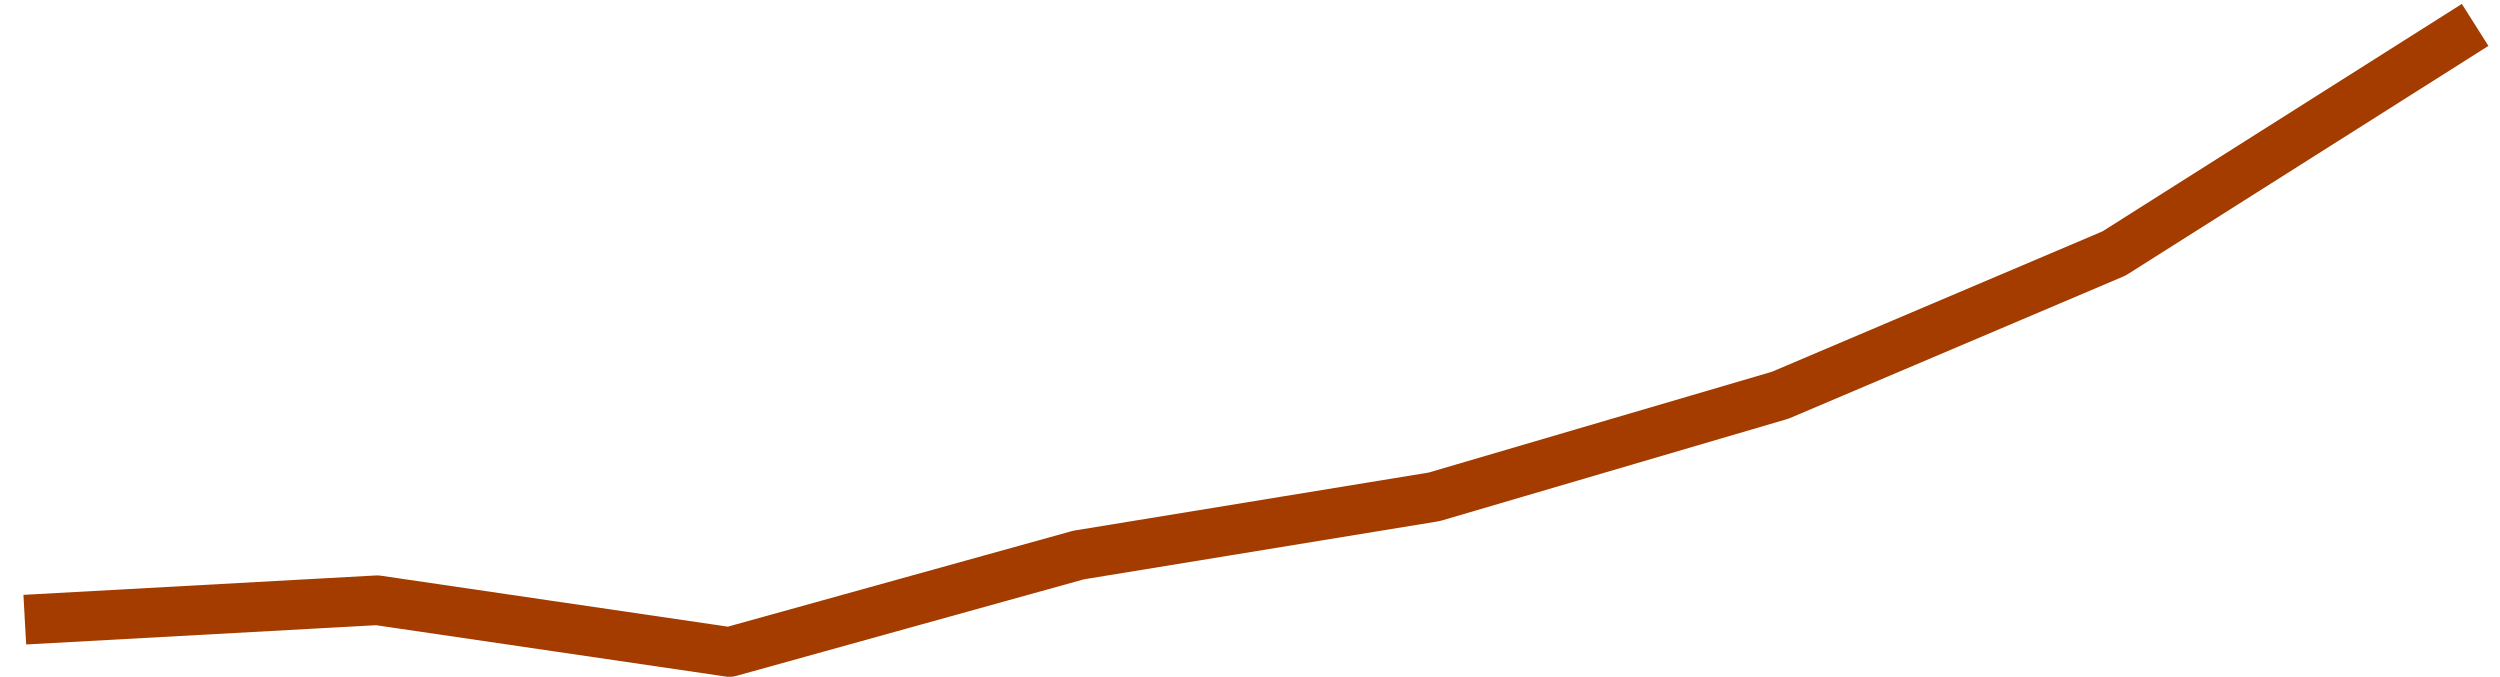 <svg xmlns:inkscape="http://www.inkscape.org/namespaces/inkscape" xmlns:sodipodi="http://sodipodi.sourceforge.net/DTD/sodipodi-0.dtd" xmlns="http://www.w3.org/2000/svg" xmlns:svg="http://www.w3.org/2000/svg" version="1.1" id="svg5" inkscape:version="1.1.1 (3bf5ae0d25, 2021-09-20)" sodipodi:docname="CRISNWPF_graph2.svg" viewBox="33.83 204.41 150.95 40.86">
  <sodipodi:namedview id="namedview7" pagecolor="#ffffff" bordercolor="#666666" borderopacity="1.0" inkscape:pageshadow="2" inkscape:pageopacity="0.0" inkscape:pagecheckerboard="0" inkscape:document-units="mm" showgrid="false" inkscape:zoom="0.33890136" inkscape:cx="550.30762" inkscape:cy="774.56166" inkscape:window-width="1366" inkscape:window-height="697" inkscape:window-x="-8" inkscape:window-y="-8" inkscape:window-maximized="1" inkscape:current-layer="layer2"/>
  <defs id="defs2"/>
  <g inkscape:label="Layer 1" inkscape:groupmode="layer" id="layer1"/>
  <g inkscape:groupmode="layer" id="layer2" inkscape:label="Layer 2">
    <path style="mix-blend-mode:normal;fill:none;stroke:#a43c00;stroke-width:3;stroke-linecap:butt;stroke-linejoin:round;stroke-miterlimit:4;stroke-dasharray:none;stroke-opacity:1;paint-order:stroke fill markers" d="m 35.327,241.825 21.274,-1.171 21.274,3.123 21.079,-5.855 21.469,-3.513 20.899,-6.137 20.15,-8.557 21.806,-13.801" id="path870"/>
  </g>
</svg>